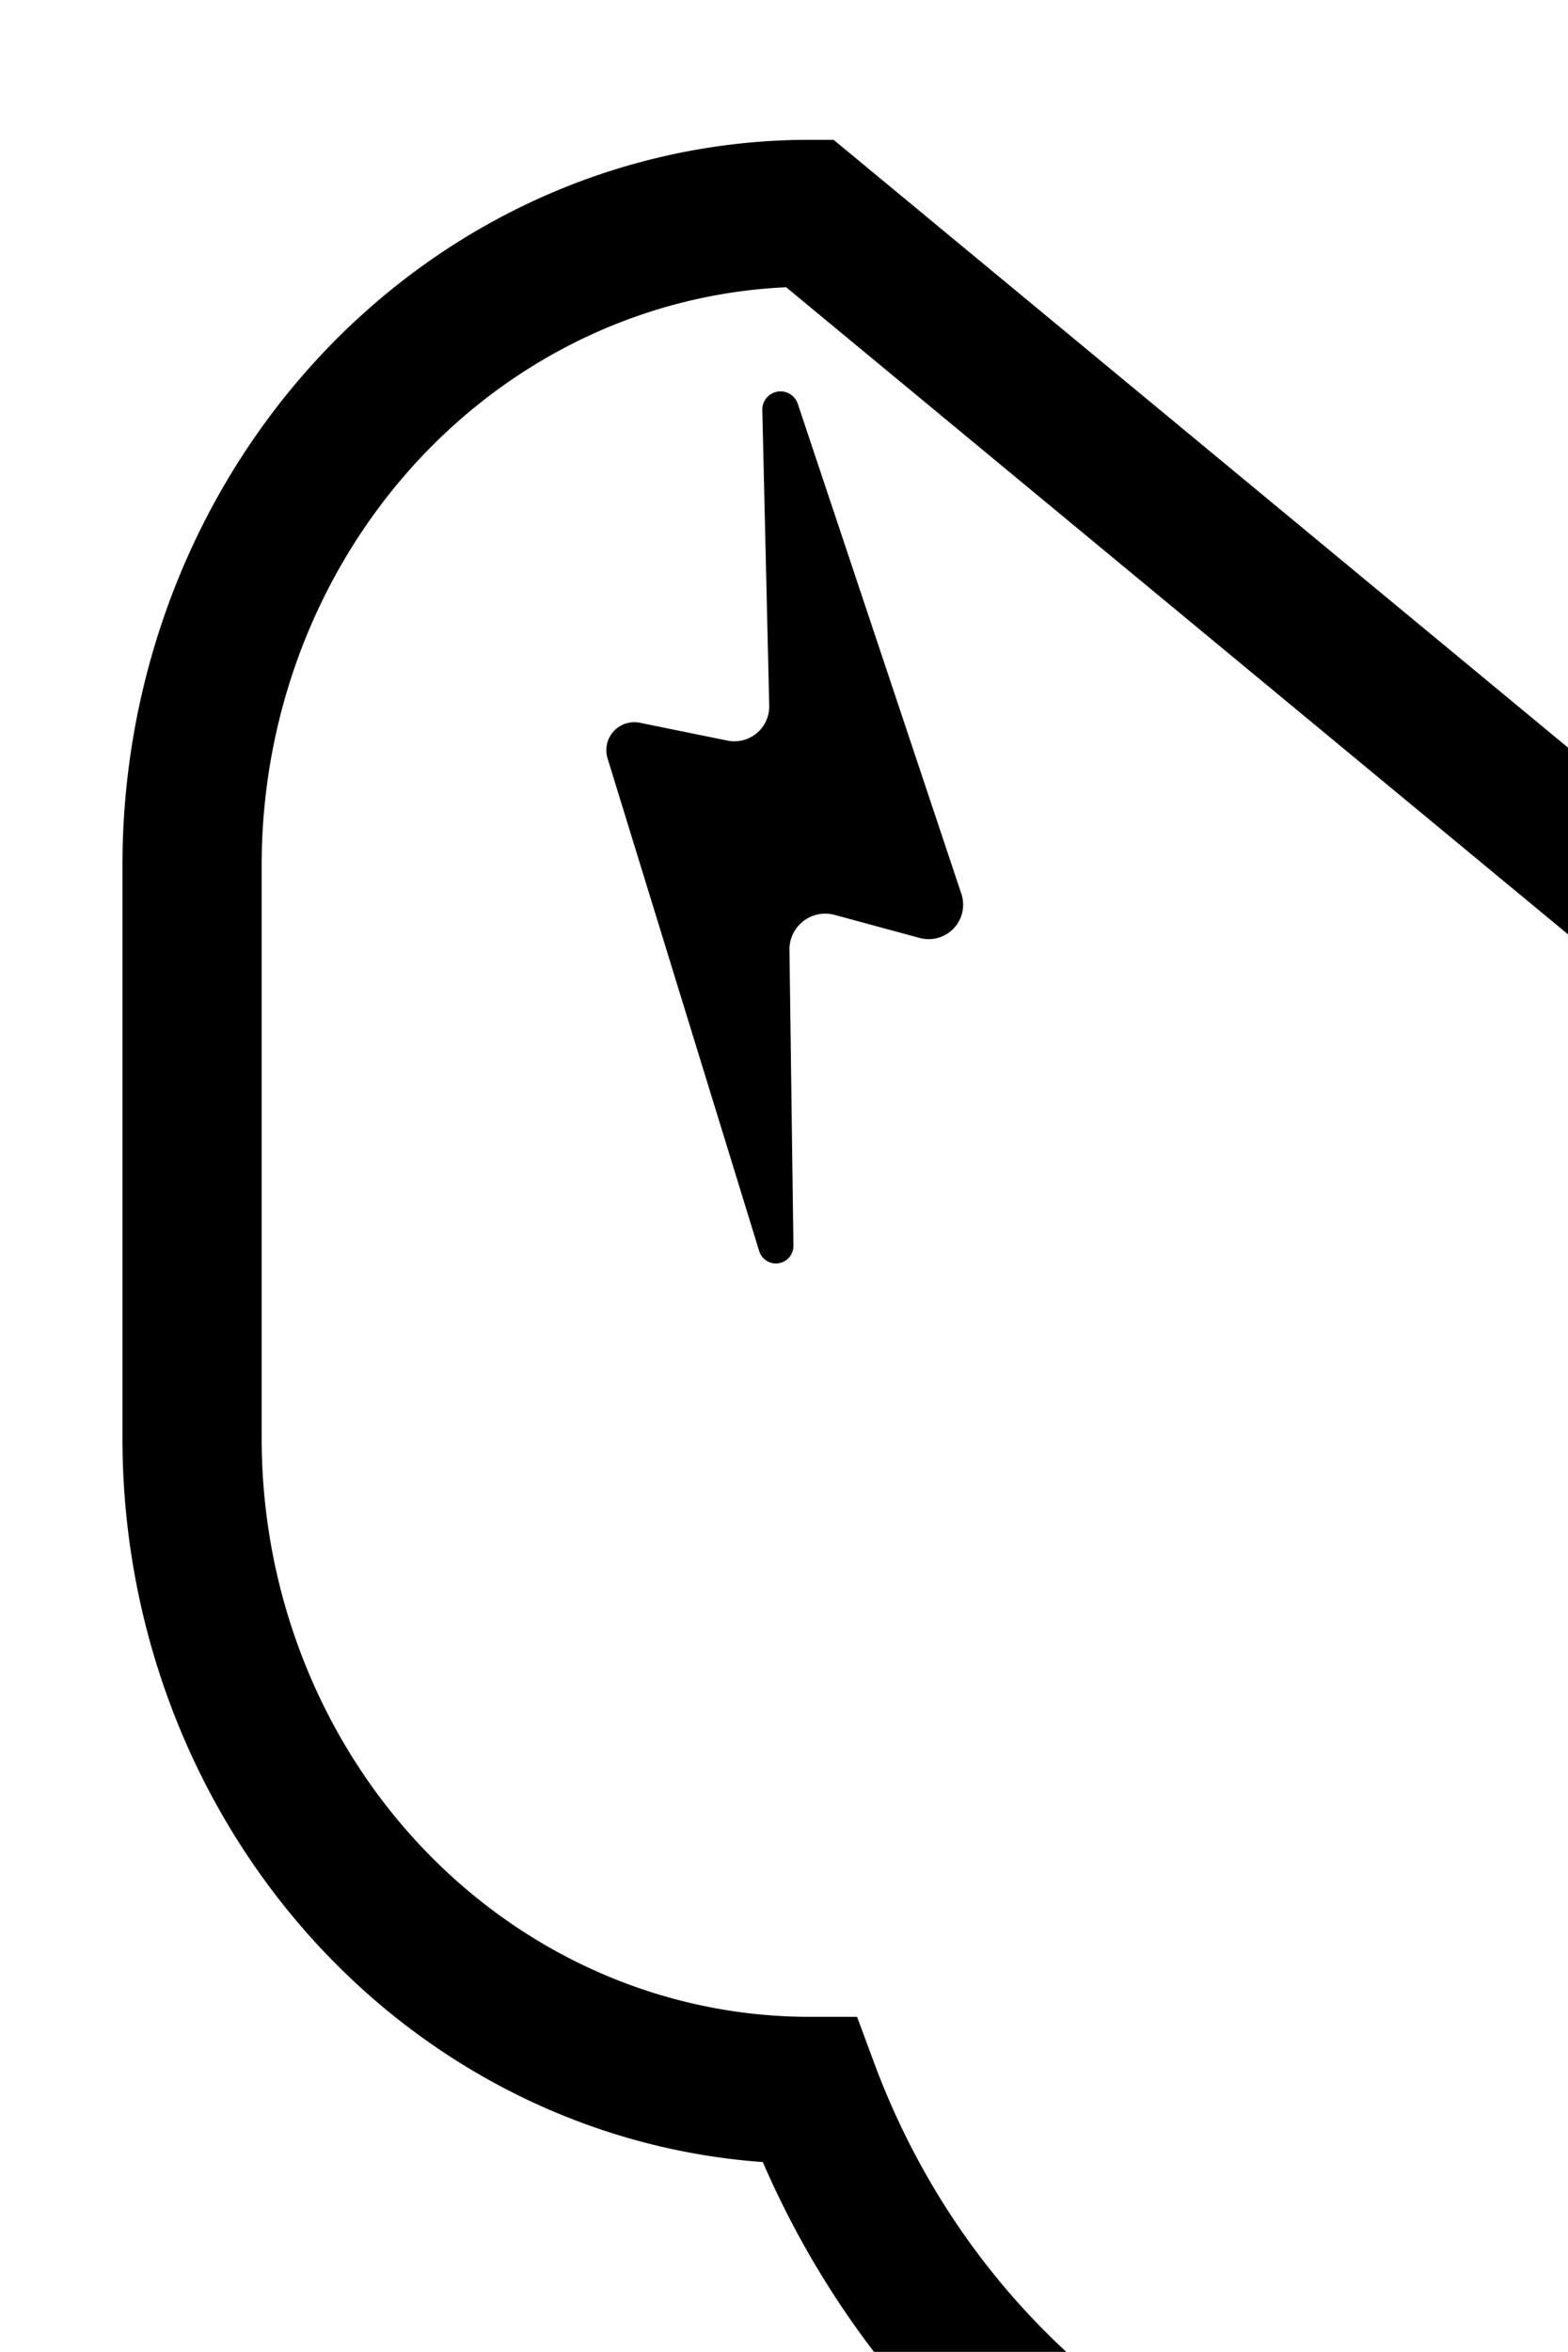 <?xml version="1.0" encoding="UTF-8" standalone="no"?>
<!-- Created with Inkscape (http://www.inkscape.org/) -->

<svg
   width="109.999mm"
   height="164.946mm"
   viewBox="0 0 109.999 164.946"
   version="1.1"
   id="svg1"
   inkscape:version="1.3 (0e150ed6c4, 2023-07-21)"
   sodipodi:docname="aos.svg"
   xmlns:inkscape="http://www.inkscape.org/namespaces/inkscape"
   xmlns:sodipodi="http://sodipodi.sourceforge.net/DTD/sodipodi-0.dtd"
   xmlns="http://www.w3.org/2000/svg"
   xmlns:svg="http://www.w3.org/2000/svg">
  <sodipodi:namedview
     id="namedview1"
     pagecolor="#ffffff"
     bordercolor="#000000"
     borderopacity="0.25"
     inkscape:showpageshadow="2"
     inkscape:pageopacity="0.0"
     inkscape:pagecheckerboard="0"
     inkscape:deskcolor="#d1d1d1"
     inkscape:document-units="mm"
     inkscape:zoom="1.1533985"
     inkscape:cx="-268.77094"
     inkscape:cy="400.1219"
     inkscape:window-width="3840"
     inkscape:window-height="2066"
     inkscape:window-x="2293"
     inkscape:window-y="-11"
     inkscape:window-maximized="1"
     inkscape:current-layer="layer1" />
  <defs
     id="defs1">
    <inkscape:path-effect
       effect="fillet_chamfer"
       id="path-effect2"
       is_visible="true"
       lpeversion="1"
       nodesatellites_param="F,0,0,1,0,3.447,0,1 @ F,0,0,1,0,1.244,0,1 @ F,0,0,1,0,1.343,0,1 @ F,0,0,1,0,3.475,0,1 @ F,0,0,1,0,1.352,0,1 @ F,0,0,1,0,1.833,0,1"
       radius="0"
       unit="px"
       method="auto"
       mode="F"
       chamfer_steps="1"
       flexible="false"
       use_knot_distance="true"
       apply_no_radius="true"
       apply_with_radius="true"
       only_selected="false"
       hide_knots="false" />
    <inkscape:path-effect
       effect="fillet_chamfer"
       id="path-effect1"
       is_visible="true"
       lpeversion="1"
       nodesatellites_param="F,0,0,1,0,43.362,0,1 @ F,0,0,1,0,39.688,0,1 @ F,0,0,1,0,39.688,0,1 @ F,0,0,1,0,43.362,0,1"
       radius="0"
       unit="px"
       method="auto"
       mode="F"
       chamfer_steps="1"
       flexible="false"
       use_knot_distance="true"
       apply_no_radius="true"
       apply_with_radius="true"
       only_selected="false"
       hide_knots="false" />
  </defs>
  <g
     inkscape:label="Layer 1"
     inkscape:groupmode="layer"
     id="layer1"
     transform="translate(-59.164,-38.913)">
    <path
       style="fill:none;stroke:#000000;stroke-width:9.776;stroke-dasharray:none;stroke-opacity:1"
       id="rect1"
       width="83.05"
       height="124.899"
       x="61.638"
       y="48.338"
       inkscape:path-effect="#path-effect1"
       sodipodi:type="rect"
       d="m 105,48.338 h 0 a 39.688,39.688 45 0 1 39.688,39.688 V 133.548 A 39.688,39.688 135 0 1 105,173.236 h 0 A 43.362,43.362 45 0 1 61.638,129.875 V 91.699 A 43.362,43.362 135 0 1 105,48.338 Z"
       transform="matrix(0.999,0,0,1.054,11.062,2.922)" />
    <path
       id="text1"
       style="font-size:19.756px;font-family:Arial;-inkscape-font-specification:Arial;fill:#000000;fill-opacity:1;stroke:none;stroke-width:2.475;stroke-opacity:1"
       d="m 105.707,59.118 0.197,8.426 a 0.993,0.993 140.077 0 1 -1.19,0.996 l -2.497,-0.508 a 0.797,0.797 132.192 0 0 -0.921,1.016 l 4.322,14.04 a 0.499,0.499 171.06 0 0 0.976,-0.154 l -0.113,-8.428 a 1.02,1.02 142.198 0 1 1.287,-0.999 l 2.424,0.657 a 0.982,0.982 133.35 0 0 1.189,-1.259 l -4.663,-13.963 a 0.519,0.519 170.097 0 0 -1.011,0.177 z"
       inkscape:path-effect="#path-effect2"
       inkscape:original-d="m 105.62647,55.672066 0.30722,13.116049 -5.0325,-1.023462 5.73979,18.644604 -0.1779,-13.255352 5.49851,1.490392 z"
       transform="matrix(2.461,0,0,2.461,-147.503,-77.823)" />
  </g>
</svg>
